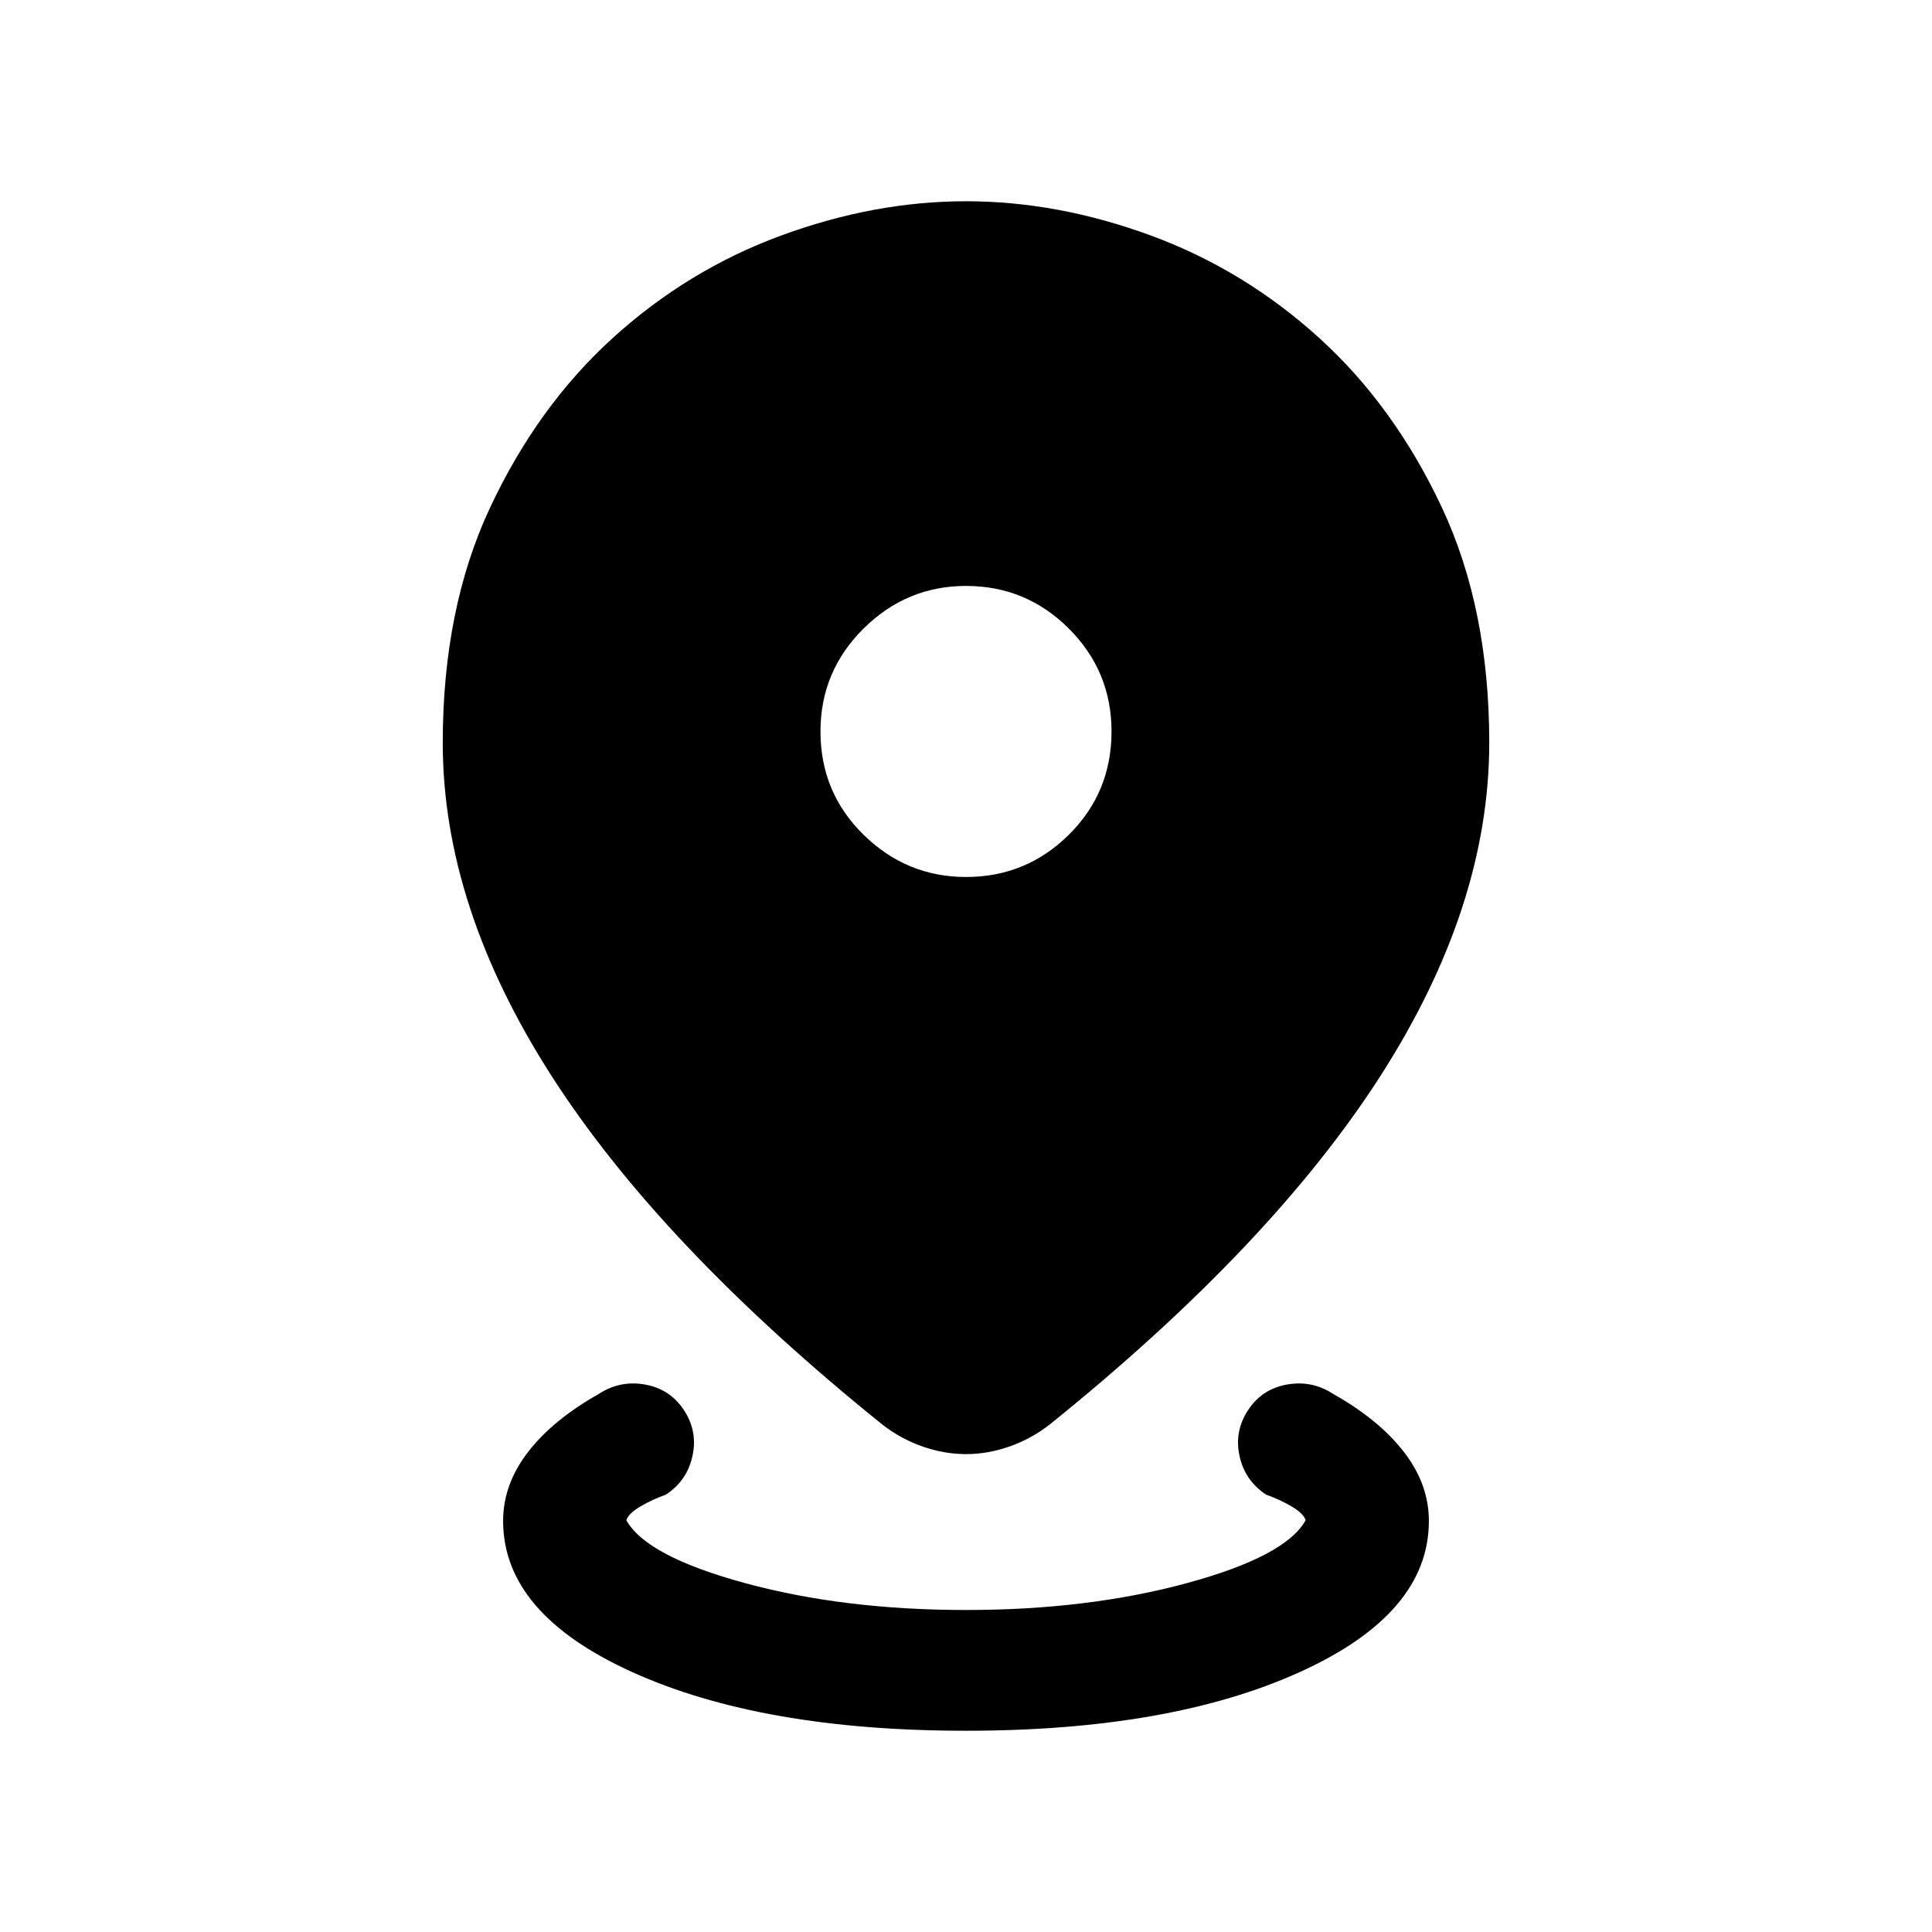 <svg xmlns="http://www.w3.org/2000/svg" height="24" viewBox="0 -960 960 960" width="24"><path d="M480-100q-101.38 0-165.69-29.08Q250-158.15 250-204.23q0-18.23 12.35-34.23 12.34-16 35.11-28.85 10.54-6.92 23-4.73 12.46 2.19 19.39 12.73 6.92 10.54 4.23 22.81-2.69 12.27-13.23 19.19-6.54 2.31-12.5 5.77-5.97 3.46-7.12 6.92 9.92 17.93 59.04 31.27Q419.38-160 480-160q60.62 0 109.73-13.35 49.12-13.34 59.04-31.27-1.15-3.46-7.12-6.92-5.96-3.46-12.5-5.77-10.54-6.92-13.23-19.19-2.69-12.27 4.23-22.81 6.93-10.54 19.39-12.73 12.46-2.19 23 4.73 22.77 12.85 35.11 28.85 12.35 16 12.35 34.23 0 46.08-64.31 75.15Q581.38-100 480-100Zm0-137.46q-10.85 0-21.69-3.81-10.85-3.81-20.08-11.04-109.92-88.61-164.07-172.92Q220-509.54 220-590.92q0-66.77 23.58-117 23.58-50.23 60.88-84.12 37.31-33.88 83.66-50.92Q434.46-860 480-860q45.54 0 91.88 17.04 46.35 17.04 83.66 50.92 37.3 33.89 60.88 84.12 23.58 50.23 23.58 117 0 81.38-54.16 165.69-54.15 84.31-164.07 172.92-9.23 7.23-20.08 11.04-10.84 3.81-21.69 3.81Zm0-286.77q29.92 0 51.11-21 21.2-21 21.2-51.31 0-29.92-21.2-51.11-21.19-21.2-51.11-21.2-29.54 0-50.92 21.2-21.39 21.19-21.39 51.11 0 30.31 21.39 51.31 21.38 21 50.92 21Z"/></svg>